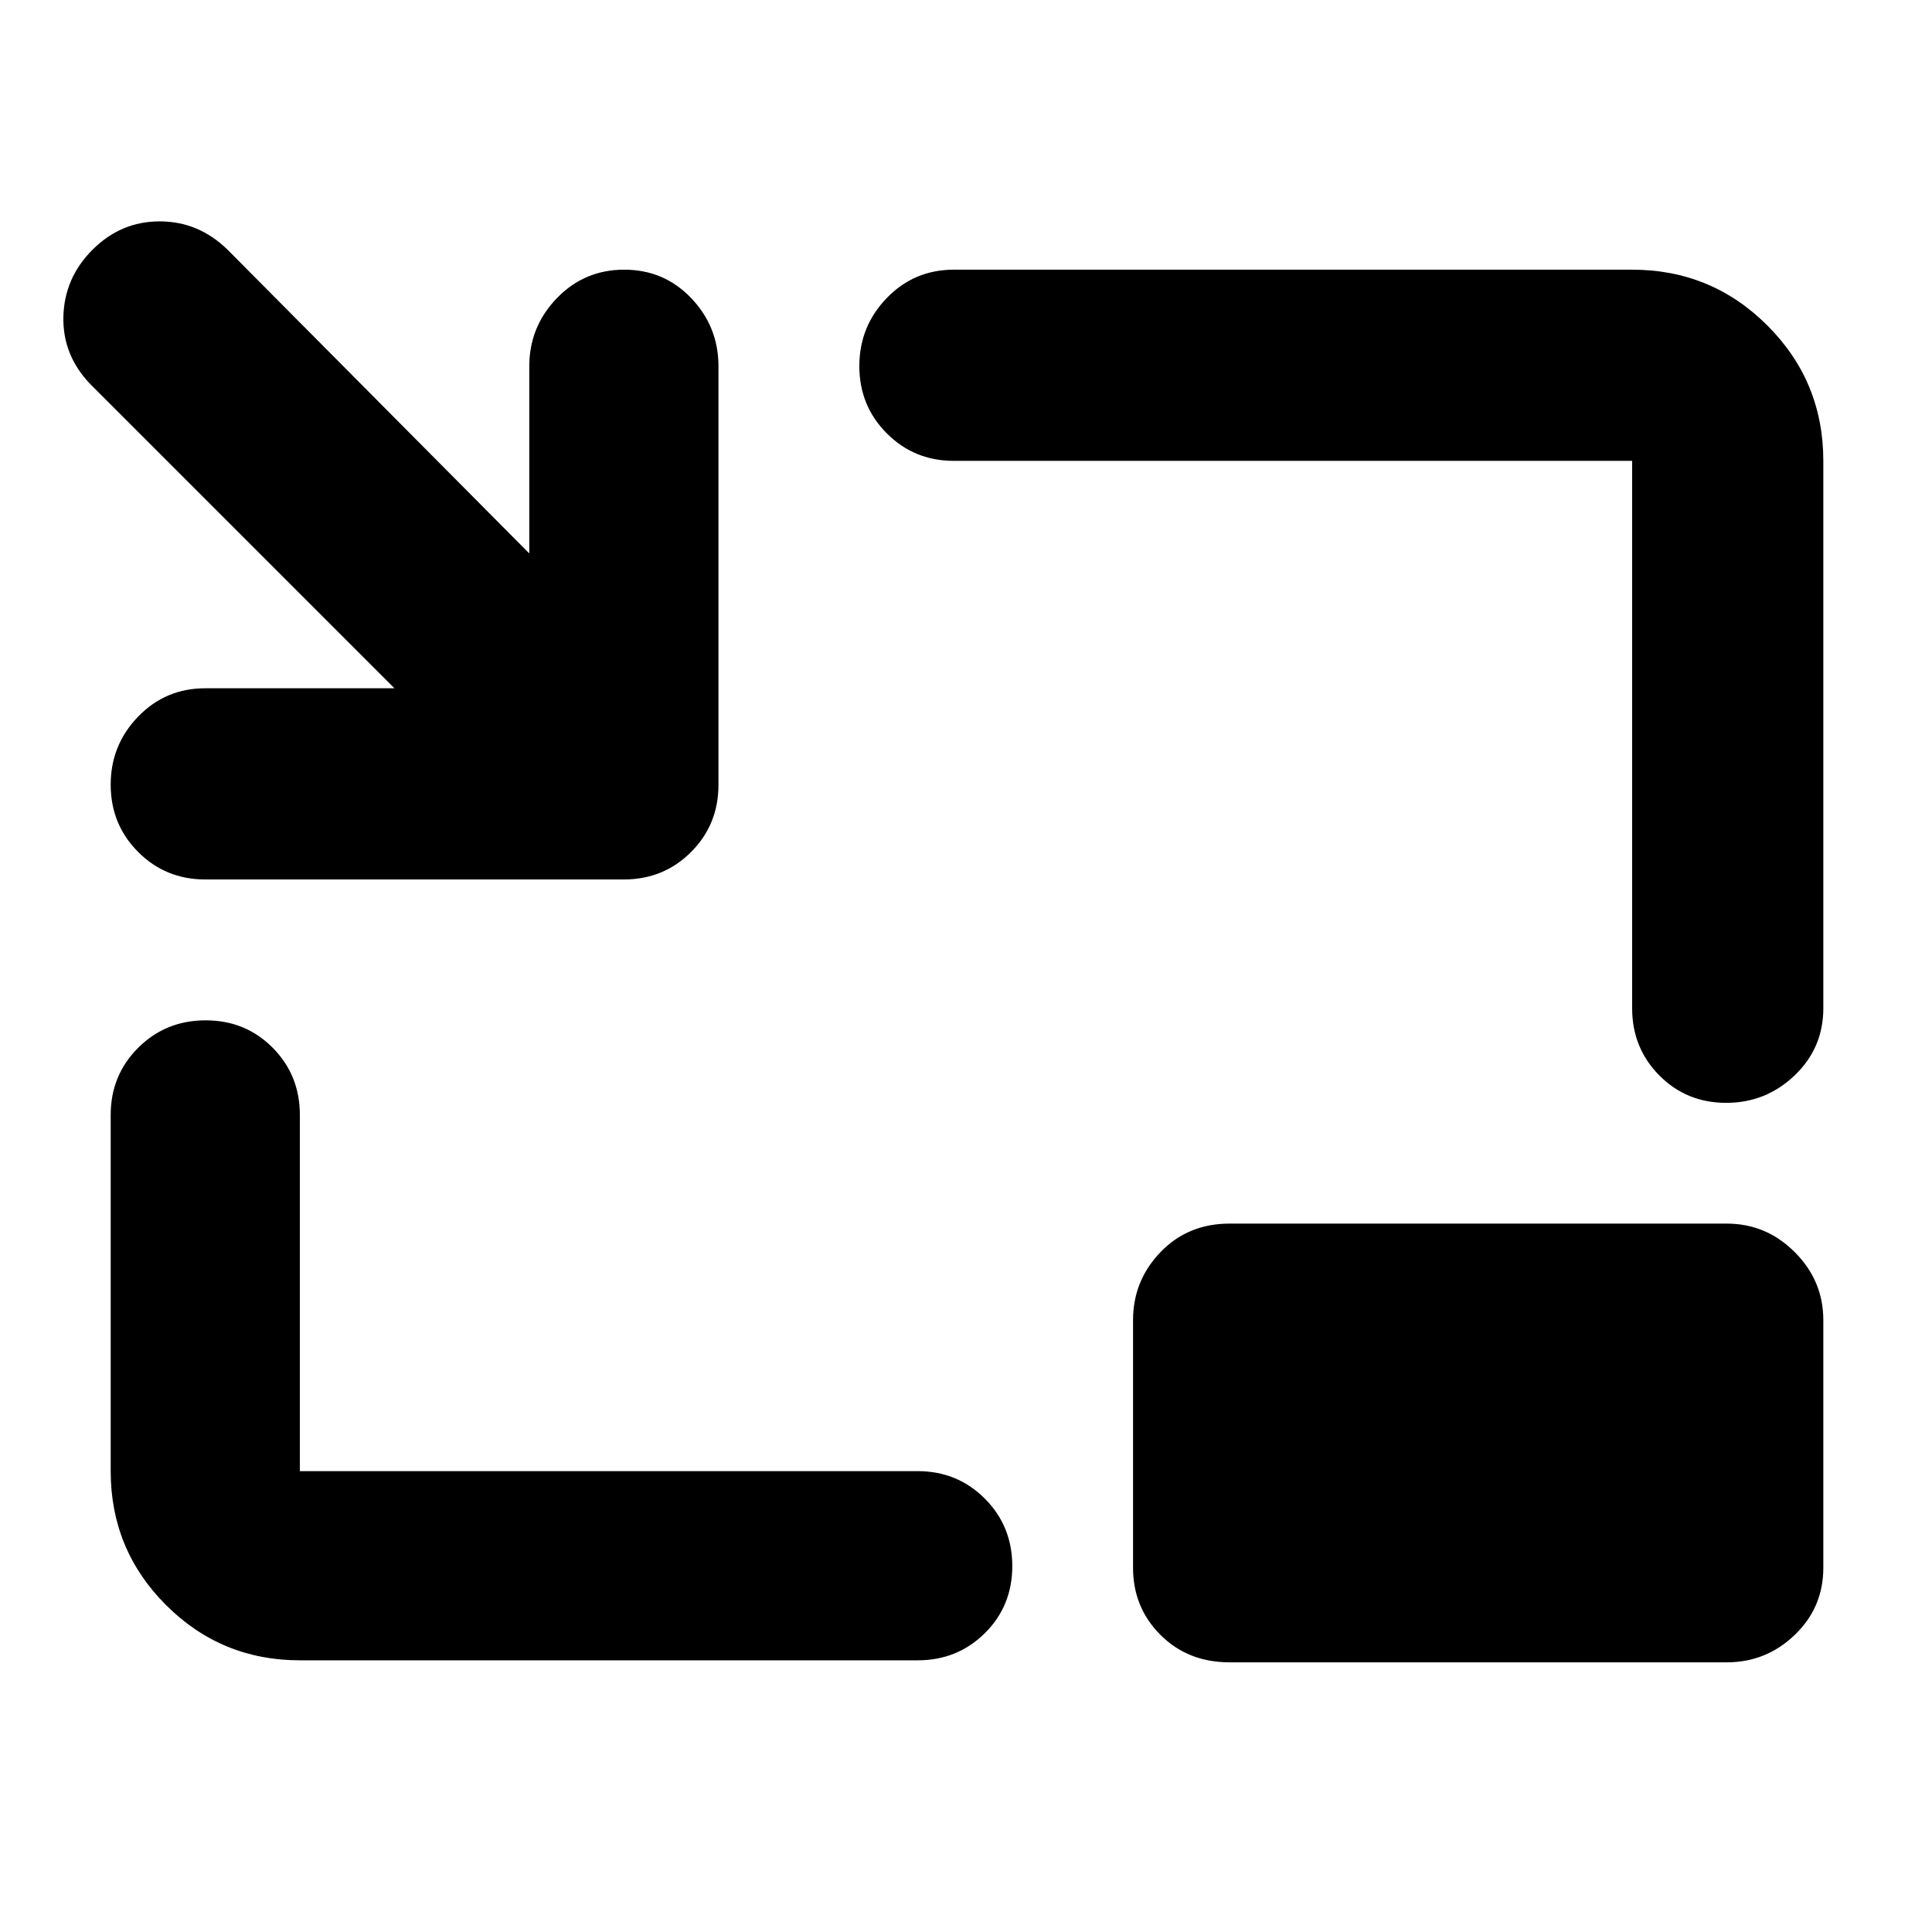 <svg xmlns="http://www.w3.org/2000/svg" width="48" height="48" viewBox="0 -960 960 960"><path d="M102-523q-19.75 0-33.37-13.68Q55-550.35 55-570.09q0-19.73 13.63-33.82Q82.25-618 102-618h94L45-769q-14-14.47-13.5-33.73Q32-822 46.05-836q14.06-14 33.3-14 19.25 0 33.65 14l150 151v-93q0-19.63 13.68-33.81Q290.35-826 310.18-826q19.82 0 33.32 14.19Q357-797.63 357-778v208q0 19.75-13.62 33.37Q329.75-523 310-523H102Zm47 388q-39.05 0-66.53-27.48Q55-189.95 55-229v-177q0-19.75 13.68-33.38Q82.35-453 102.18-453q19.82 0 33.32 13.62Q149-425.75 149-406v177h307q19.75 0 33.38 13.68Q503-201.65 503-181.82q0 19.82-13.62 33.32Q475.75-135 456-135H149Zm708.74-277q-19.74 0-33.24-13.63Q811-439.25 811-459v-272H474q-19.75 0-33.37-13.68Q427-758.35 427-778.09q0-19.73 13.63-33.82Q454.25-826 474-826h337q39.46 0 67.23 27.77Q906-770.46 906-731v272q0 19.75-14.26 33.37-14.27 13.63-34 13.63ZM611-134q-20.75 0-34.37-13.63Q563-161.25 563-181v-123q0-19.63 13.63-33.81Q590.25-352 611-352h247q19.63 0 33.81 14.19Q906-323.63 906-304v123q0 19.75-14.19 33.37Q877.63-134 858-134H611Z"/></svg>